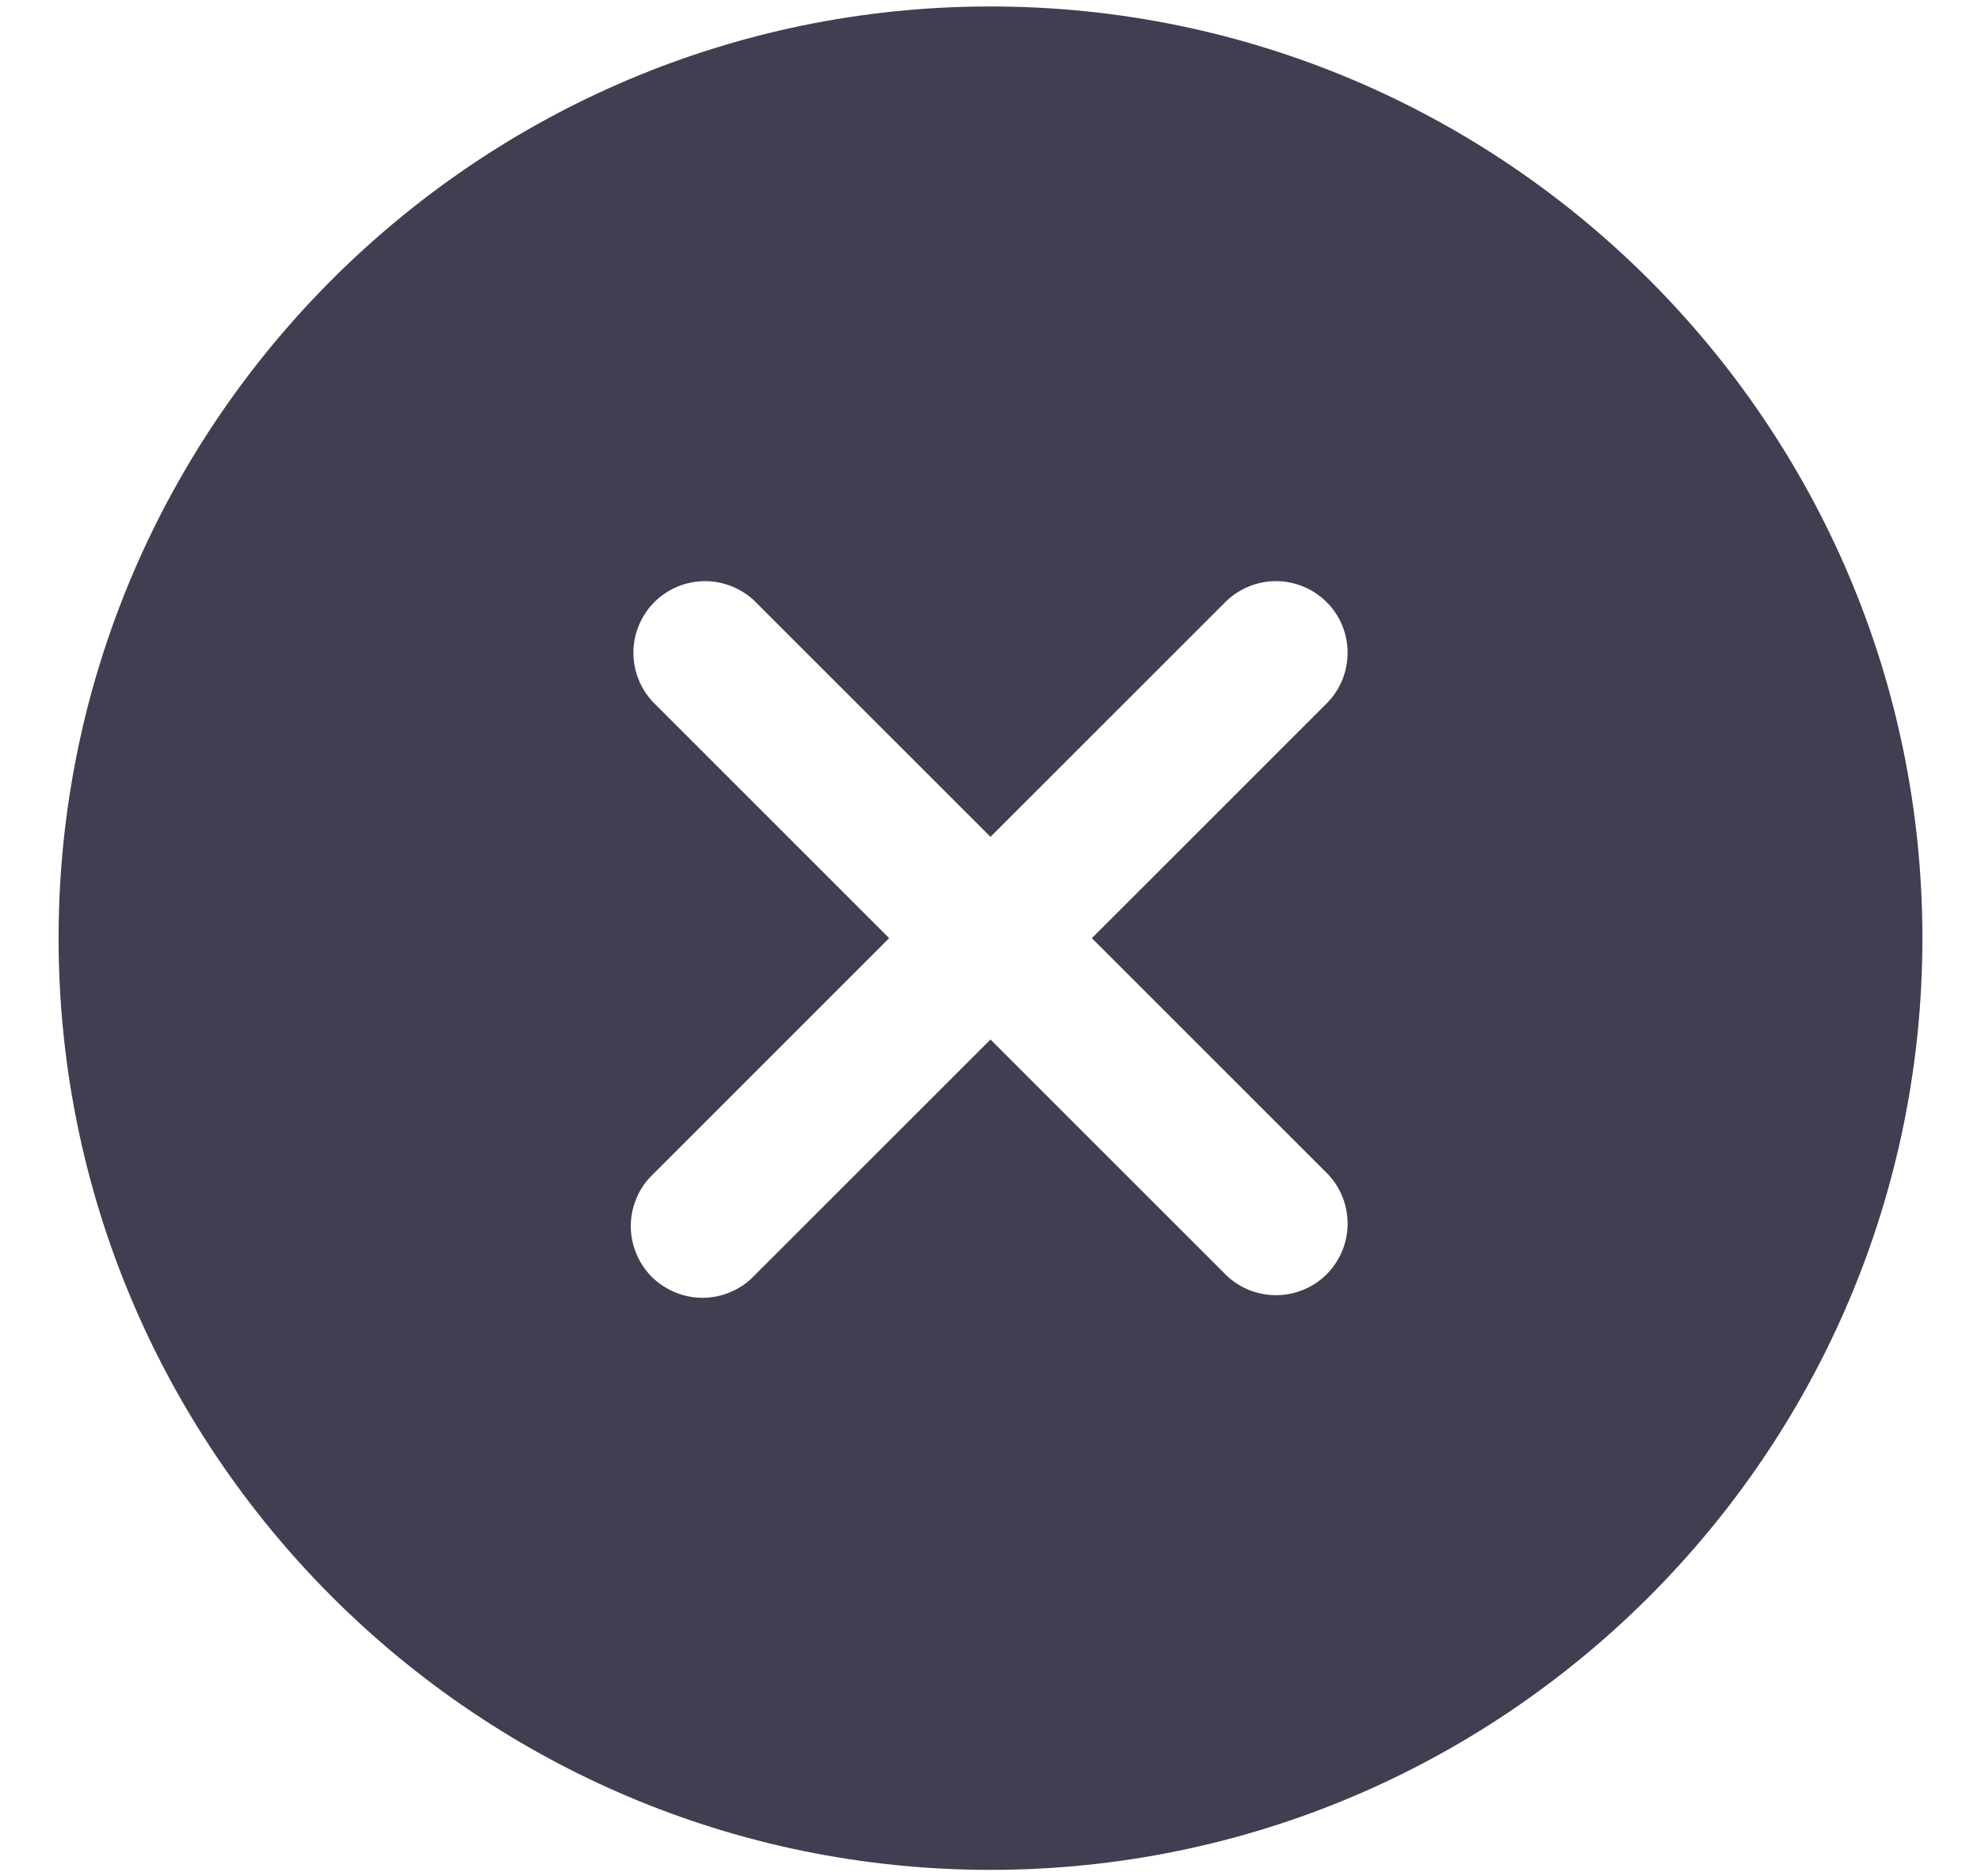 <svg width="19" height="18" viewBox="0 0 19 18" fill="none" xmlns="http://www.w3.org/2000/svg">
<path d="M9.5 0.062C14.428 0.062 18.438 4.072 18.438 9C18.438 13.928 14.428 17.938 9.5 17.938C4.572 17.938 0.562 13.928 0.562 9C0.562 4.072 4.572 0.062 9.5 0.062ZM6.264 11.264C6.197 11.327 6.144 11.403 6.108 11.487C6.071 11.571 6.051 11.662 6.05 11.754C6.049 11.845 6.066 11.937 6.101 12.021C6.135 12.107 6.187 12.184 6.251 12.249C6.316 12.313 6.394 12.365 6.479 12.399C6.564 12.434 6.655 12.451 6.746 12.45C6.838 12.449 6.929 12.429 7.013 12.392C7.097 12.356 7.173 12.303 7.236 12.236L9.5 9.972L11.764 12.236C11.894 12.36 12.067 12.427 12.246 12.425C12.426 12.423 12.597 12.351 12.724 12.224C12.851 12.097 12.923 11.926 12.925 11.746C12.927 11.567 12.86 11.394 12.736 11.264L10.472 9L12.736 6.736C12.86 6.606 12.927 6.433 12.925 6.254C12.923 6.074 12.851 5.903 12.724 5.776C12.597 5.65 12.426 5.577 12.246 5.575C12.067 5.573 11.894 5.641 11.764 5.764L9.5 8.028L7.236 5.764C7.106 5.641 6.933 5.573 6.754 5.575C6.574 5.577 6.403 5.65 6.276 5.776C6.15 5.903 6.077 6.074 6.075 6.254C6.073 6.433 6.141 6.606 6.264 6.736L8.528 9L6.264 11.264Z" fill="#403E51"/>
</svg>
